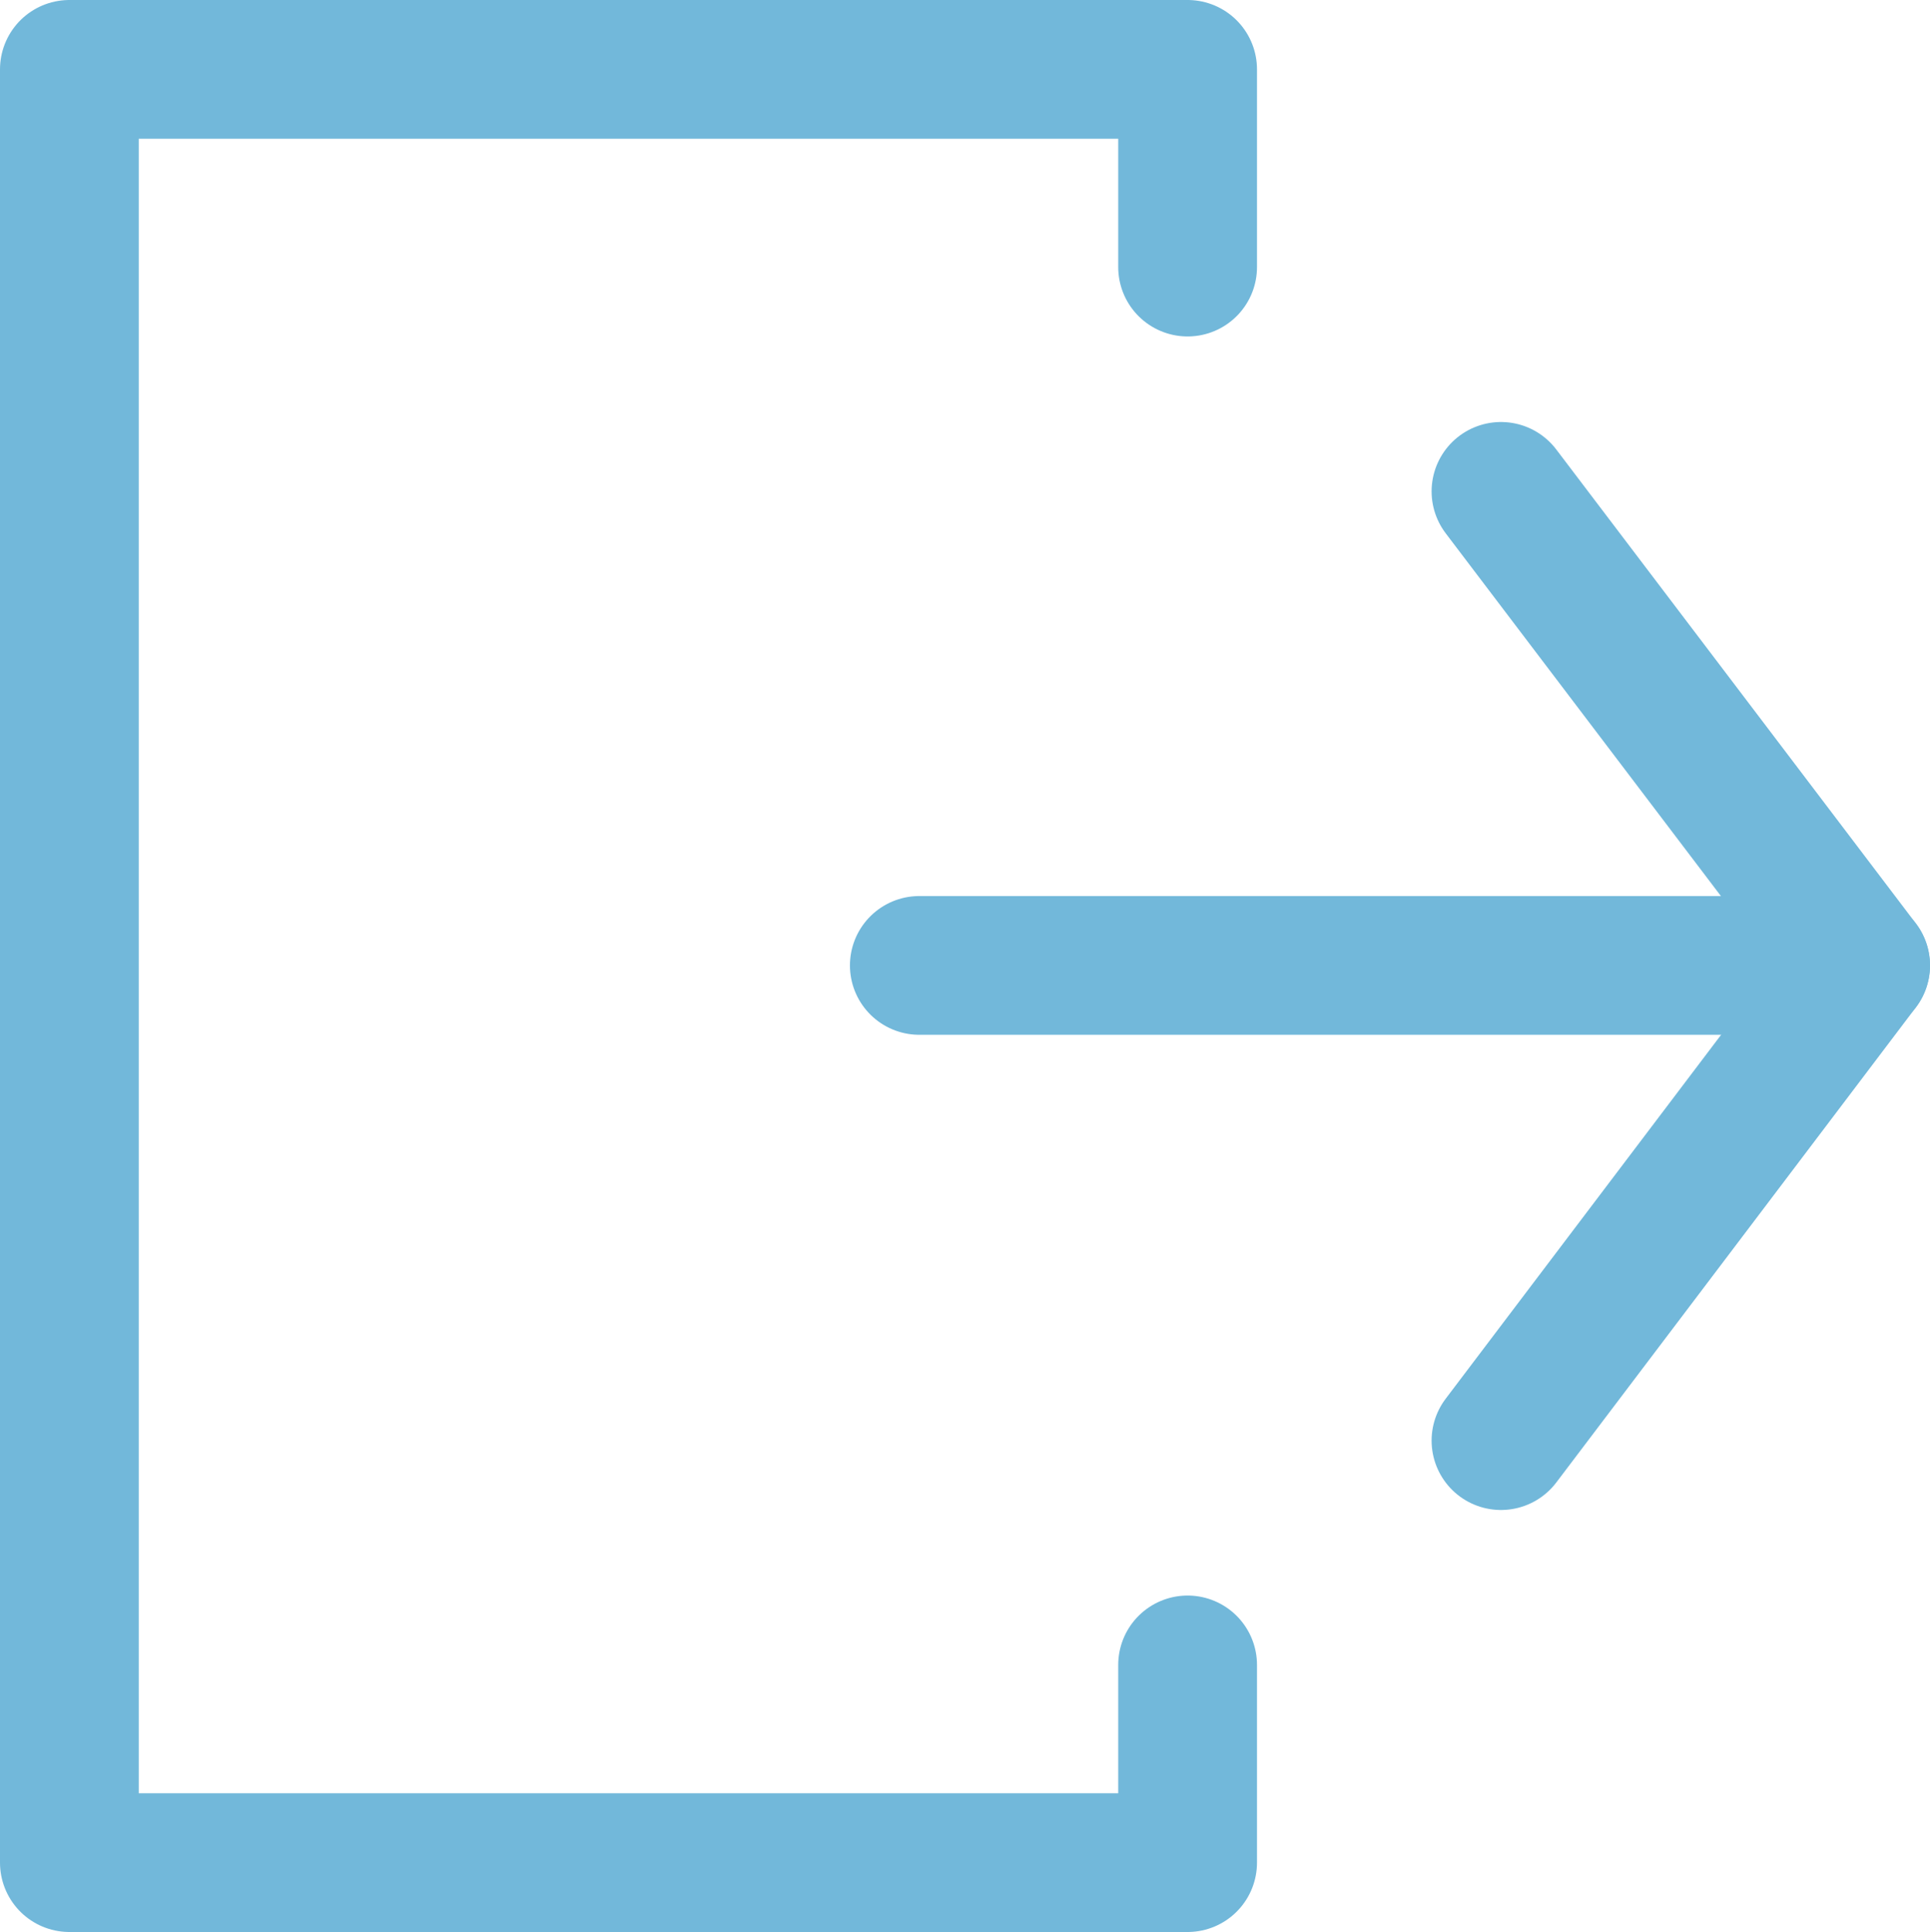 <svg xmlns="http://www.w3.org/2000/svg" width="16.69" height="16.71" viewBox="0 0 16.69 16.71">
  <g id="logout" transform="translate(-28.79 -380.24)">
    <g id="Group_11" data-name="Group 11">
      <line id="Line_9" data-name="Line 9" x1="8.14" transform="translate(36.74 388.59)" fill="none" stroke="#72b8da" stroke-linecap="round" stroke-linejoin="round" stroke-width="1.2"/>
      <path id="Path_34" data-name="Path 34" d="M41.77,384.49l3.11,4.1-3.11,4.11" fill="none" stroke="#72b8da" stroke-linecap="round" stroke-linejoin="round" stroke-width="1.2"/>
    </g>
    <path id="Path_35" data-name="Path 35" d="M39.06,382.55v-1.71H29.39v15.51h9.67v-1.71" fill="none" stroke="#72b8da" stroke-linecap="round" stroke-linejoin="round" stroke-width="1.2"/>
  </g>
</svg>

